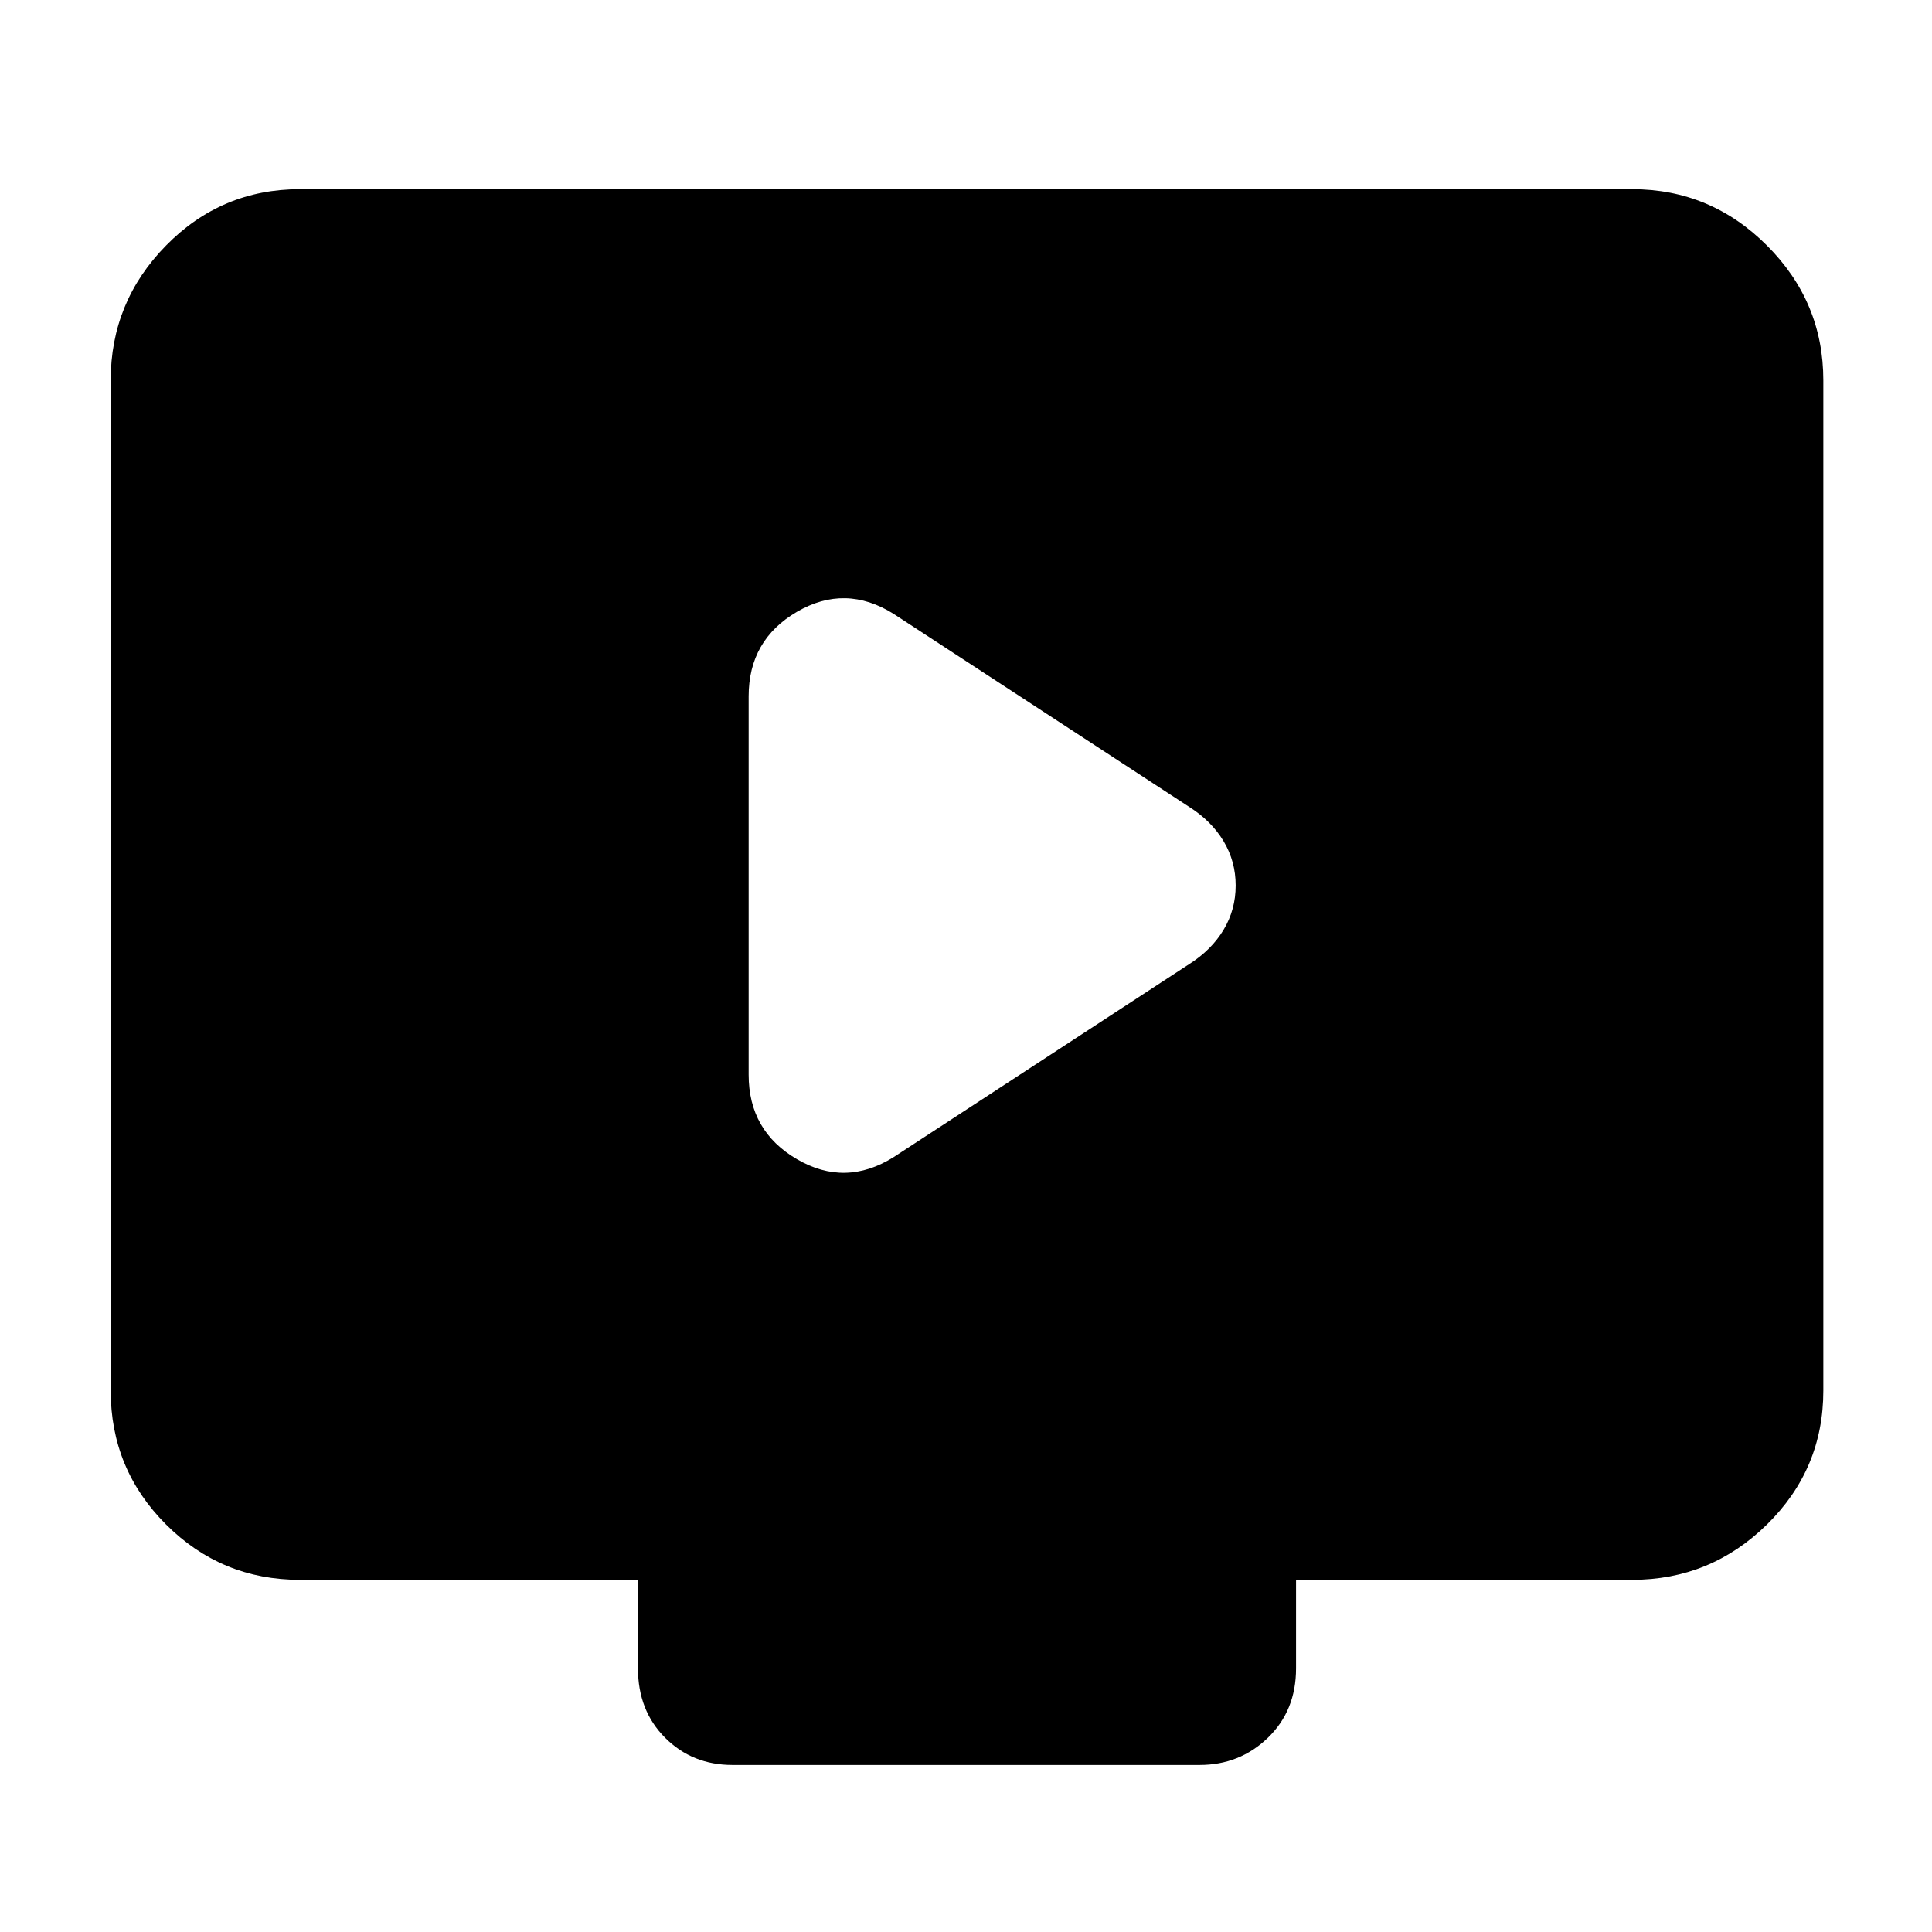 <svg xmlns="http://www.w3.org/2000/svg" height="48" width="48"><path d="m22.2 28.75 7.35-4.8q.55-.35.85-.85.3-.5.3-1.1 0-.6-.3-1.1-.3-.5-.85-.85l-7.35-4.8q-1.2-.75-2.4-.05t-1.2 2.1v9.4q0 1.4 1.2 2.1 1.2.7 2.4-.05Zm-4 15.1q-1 0-1.675-.675t-.675-1.725v-2.2h-8.4q-1.95 0-3.325-1.375Q2.75 36.5 2.75 34.55V9.45q0-1.95 1.375-3.35Q5.5 4.7 7.45 4.7h33.1q1.95 0 3.35 1.4 1.4 1.4 1.4 3.35v25.1q0 1.95-1.4 3.325-1.4 1.375-3.35 1.375H32.2v2.2q0 1.05-.7 1.725t-1.7.675Z"/></svg>